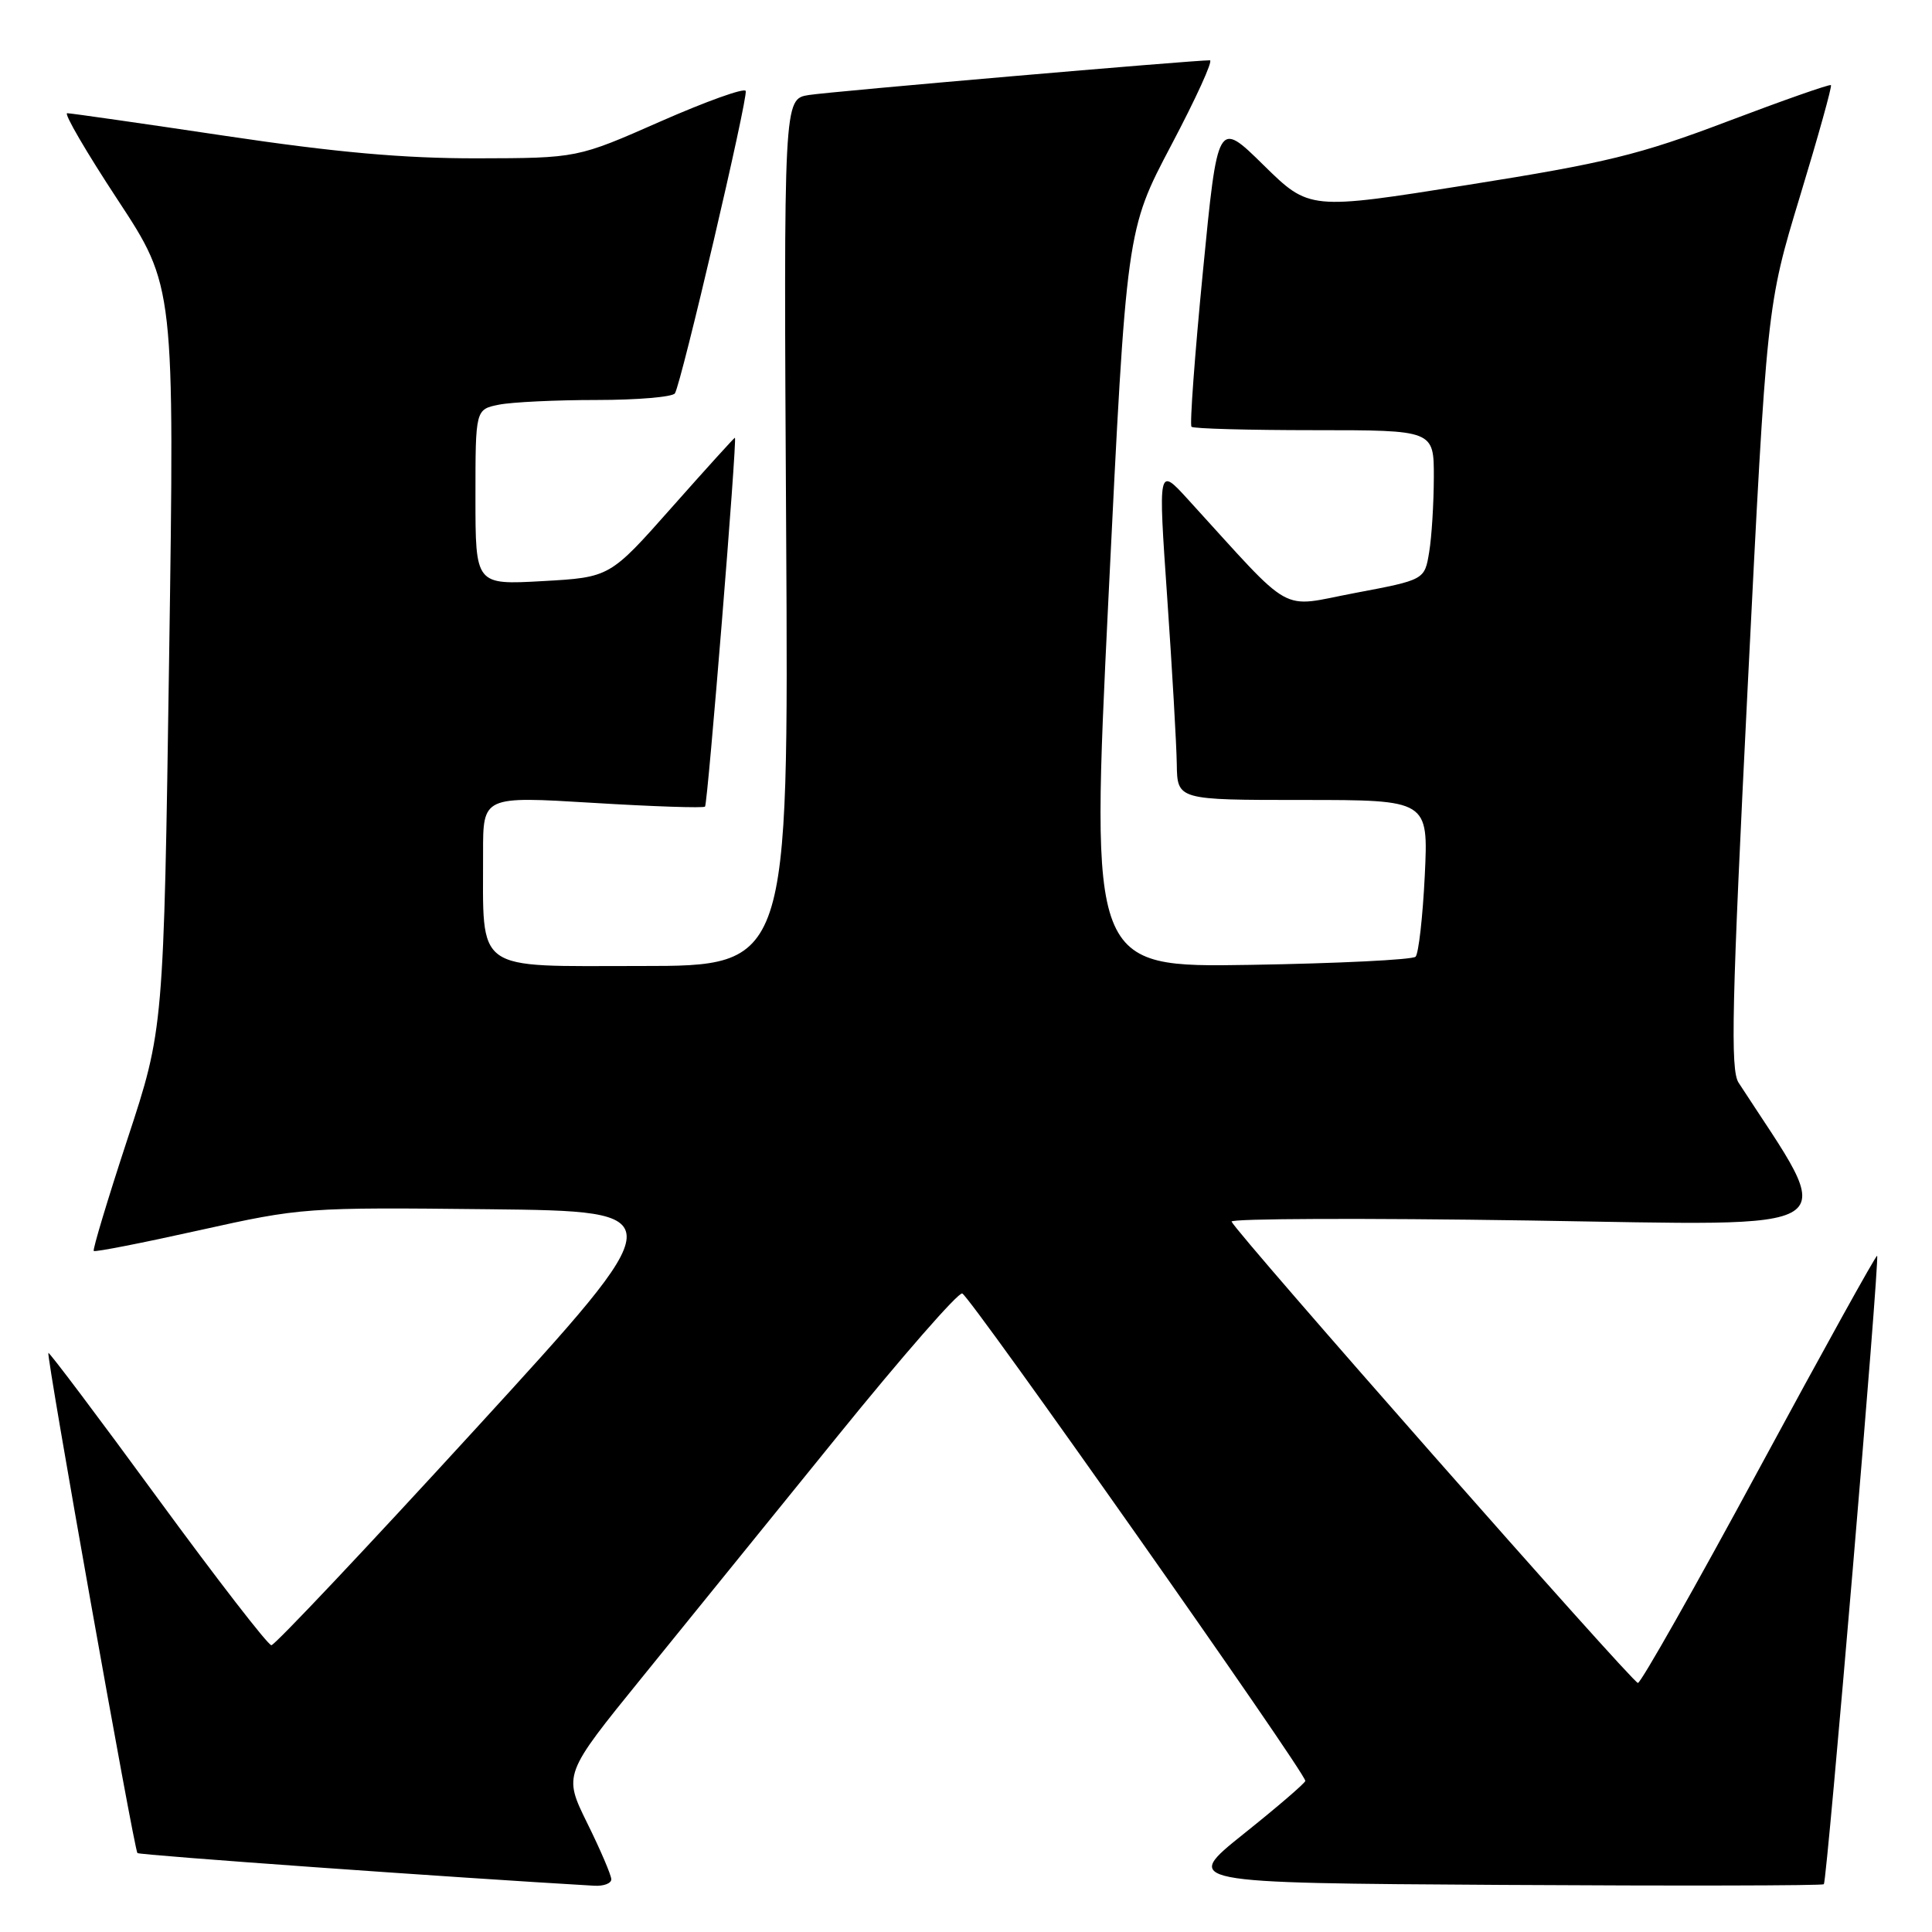 <?xml version="1.0" encoding="UTF-8" standalone="no"?>
<!DOCTYPE svg PUBLIC "-//W3C//DTD SVG 1.1//EN" "http://www.w3.org/Graphics/SVG/1.1/DTD/svg11.dtd" >
<svg xmlns="http://www.w3.org/2000/svg" xmlns:xlink="http://www.w3.org/1999/xlink" version="1.1" viewBox="0 0 256 256">
 <g >
 <path fill="currentColor"
d=" M 81.00 249.02 C 81.00 248.48 79.57 245.13 77.82 241.59 C 74.64 235.13 74.64 235.13 85.07 222.27 C 90.81 215.20 102.47 200.80 111.00 190.27 C 119.53 179.74 126.95 171.24 127.50 171.39 C 128.48 171.65 173.04 234.95 172.96 235.98 C 172.94 236.26 169.26 239.43 164.79 243.00 C 156.67 249.50 156.67 249.50 198.99 249.76 C 222.27 249.90 241.47 249.86 241.67 249.67 C 242.09 249.24 249.09 166.76 248.73 166.40 C 248.59 166.26 241.57 178.94 233.12 194.57 C 224.67 210.21 217.43 223.00 217.03 223.00 C 216.32 223.00 163.82 163.39 163.19 161.87 C 163.01 161.46 180.72 161.39 202.54 161.72 C 245.86 162.38 243.61 163.85 230.37 143.46 C 229.27 141.76 229.47 133.12 231.58 90.96 C 234.11 40.50 234.11 40.50 238.50 26.03 C 240.92 18.07 242.77 11.43 242.61 11.28 C 242.46 11.12 236.29 13.29 228.92 16.08 C 217.21 20.52 212.83 21.59 194.50 24.50 C 173.50 27.84 173.50 27.84 167.42 21.87 C 161.35 15.90 161.35 15.90 159.39 36.00 C 158.31 47.05 157.63 56.30 157.88 56.55 C 158.13 56.80 165.46 57.00 174.17 57.00 C 190.00 57.00 190.00 57.00 189.99 63.25 C 189.98 66.69 189.71 71.15 189.37 73.17 C 188.77 76.83 188.77 76.83 179.56 78.57 C 169.31 80.50 171.73 81.86 157.41 66.17 C 153.46 61.84 153.46 61.84 154.66 79.17 C 155.32 88.70 155.89 98.64 155.93 101.25 C 156.00 106.00 156.00 106.00 172.63 106.00 C 189.27 106.00 189.27 106.00 188.79 116.02 C 188.52 121.52 187.97 126.36 187.57 126.77 C 187.17 127.17 177.31 127.66 165.66 127.85 C 144.49 128.19 144.49 128.19 146.87 79.35 C 149.26 30.50 149.26 30.50 155.19 19.25 C 158.46 13.06 160.77 8.00 160.32 7.99 C 158.08 7.98 110.05 12.13 107.17 12.59 C 103.84 13.12 103.84 13.12 104.17 70.56 C 104.50 128.00 104.50 128.00 84.88 128.00 C 62.57 128.00 64.04 129.05 64.01 113.00 C 64.00 105.50 64.00 105.50 78.53 106.38 C 86.53 106.87 93.23 107.09 93.42 106.88 C 93.78 106.49 97.71 58.00 97.38 58.00 C 97.28 58.00 93.51 62.16 89.00 67.25 C 80.81 76.50 80.81 76.50 71.90 77.00 C 63.00 77.50 63.00 77.50 63.00 65.87 C 63.00 54.25 63.00 54.25 66.12 53.62 C 67.84 53.28 73.67 53.00 79.07 53.00 C 84.46 53.00 89.13 52.60 89.43 52.12 C 90.30 50.71 99.14 12.92 98.81 12.05 C 98.64 11.61 93.55 13.44 87.50 16.10 C 76.50 20.95 76.50 20.95 63.21 20.98 C 53.46 20.99 44.56 20.20 29.84 18.00 C 18.79 16.35 9.37 15.00 8.90 15.00 C 8.43 15.00 11.44 20.16 15.59 26.47 C 23.13 37.94 23.13 37.94 22.41 87.14 C 21.69 136.35 21.69 136.35 16.90 150.90 C 14.27 158.90 12.26 165.59 12.42 165.76 C 12.59 165.93 18.90 164.69 26.44 163.01 C 39.94 160.01 40.50 159.97 64.77 160.23 C 89.40 160.50 89.40 160.50 63.09 189.25 C 48.62 205.06 36.41 218.00 35.96 218.00 C 35.51 218.00 28.73 209.23 20.89 198.52 C 13.05 187.80 6.53 179.14 6.41 179.27 C 6.11 179.60 17.77 245.10 18.21 245.54 C 18.48 245.82 60.51 248.82 78.75 249.87 C 79.99 249.94 81.00 249.56 81.00 249.02 Z "/>
</g>
</svg>
